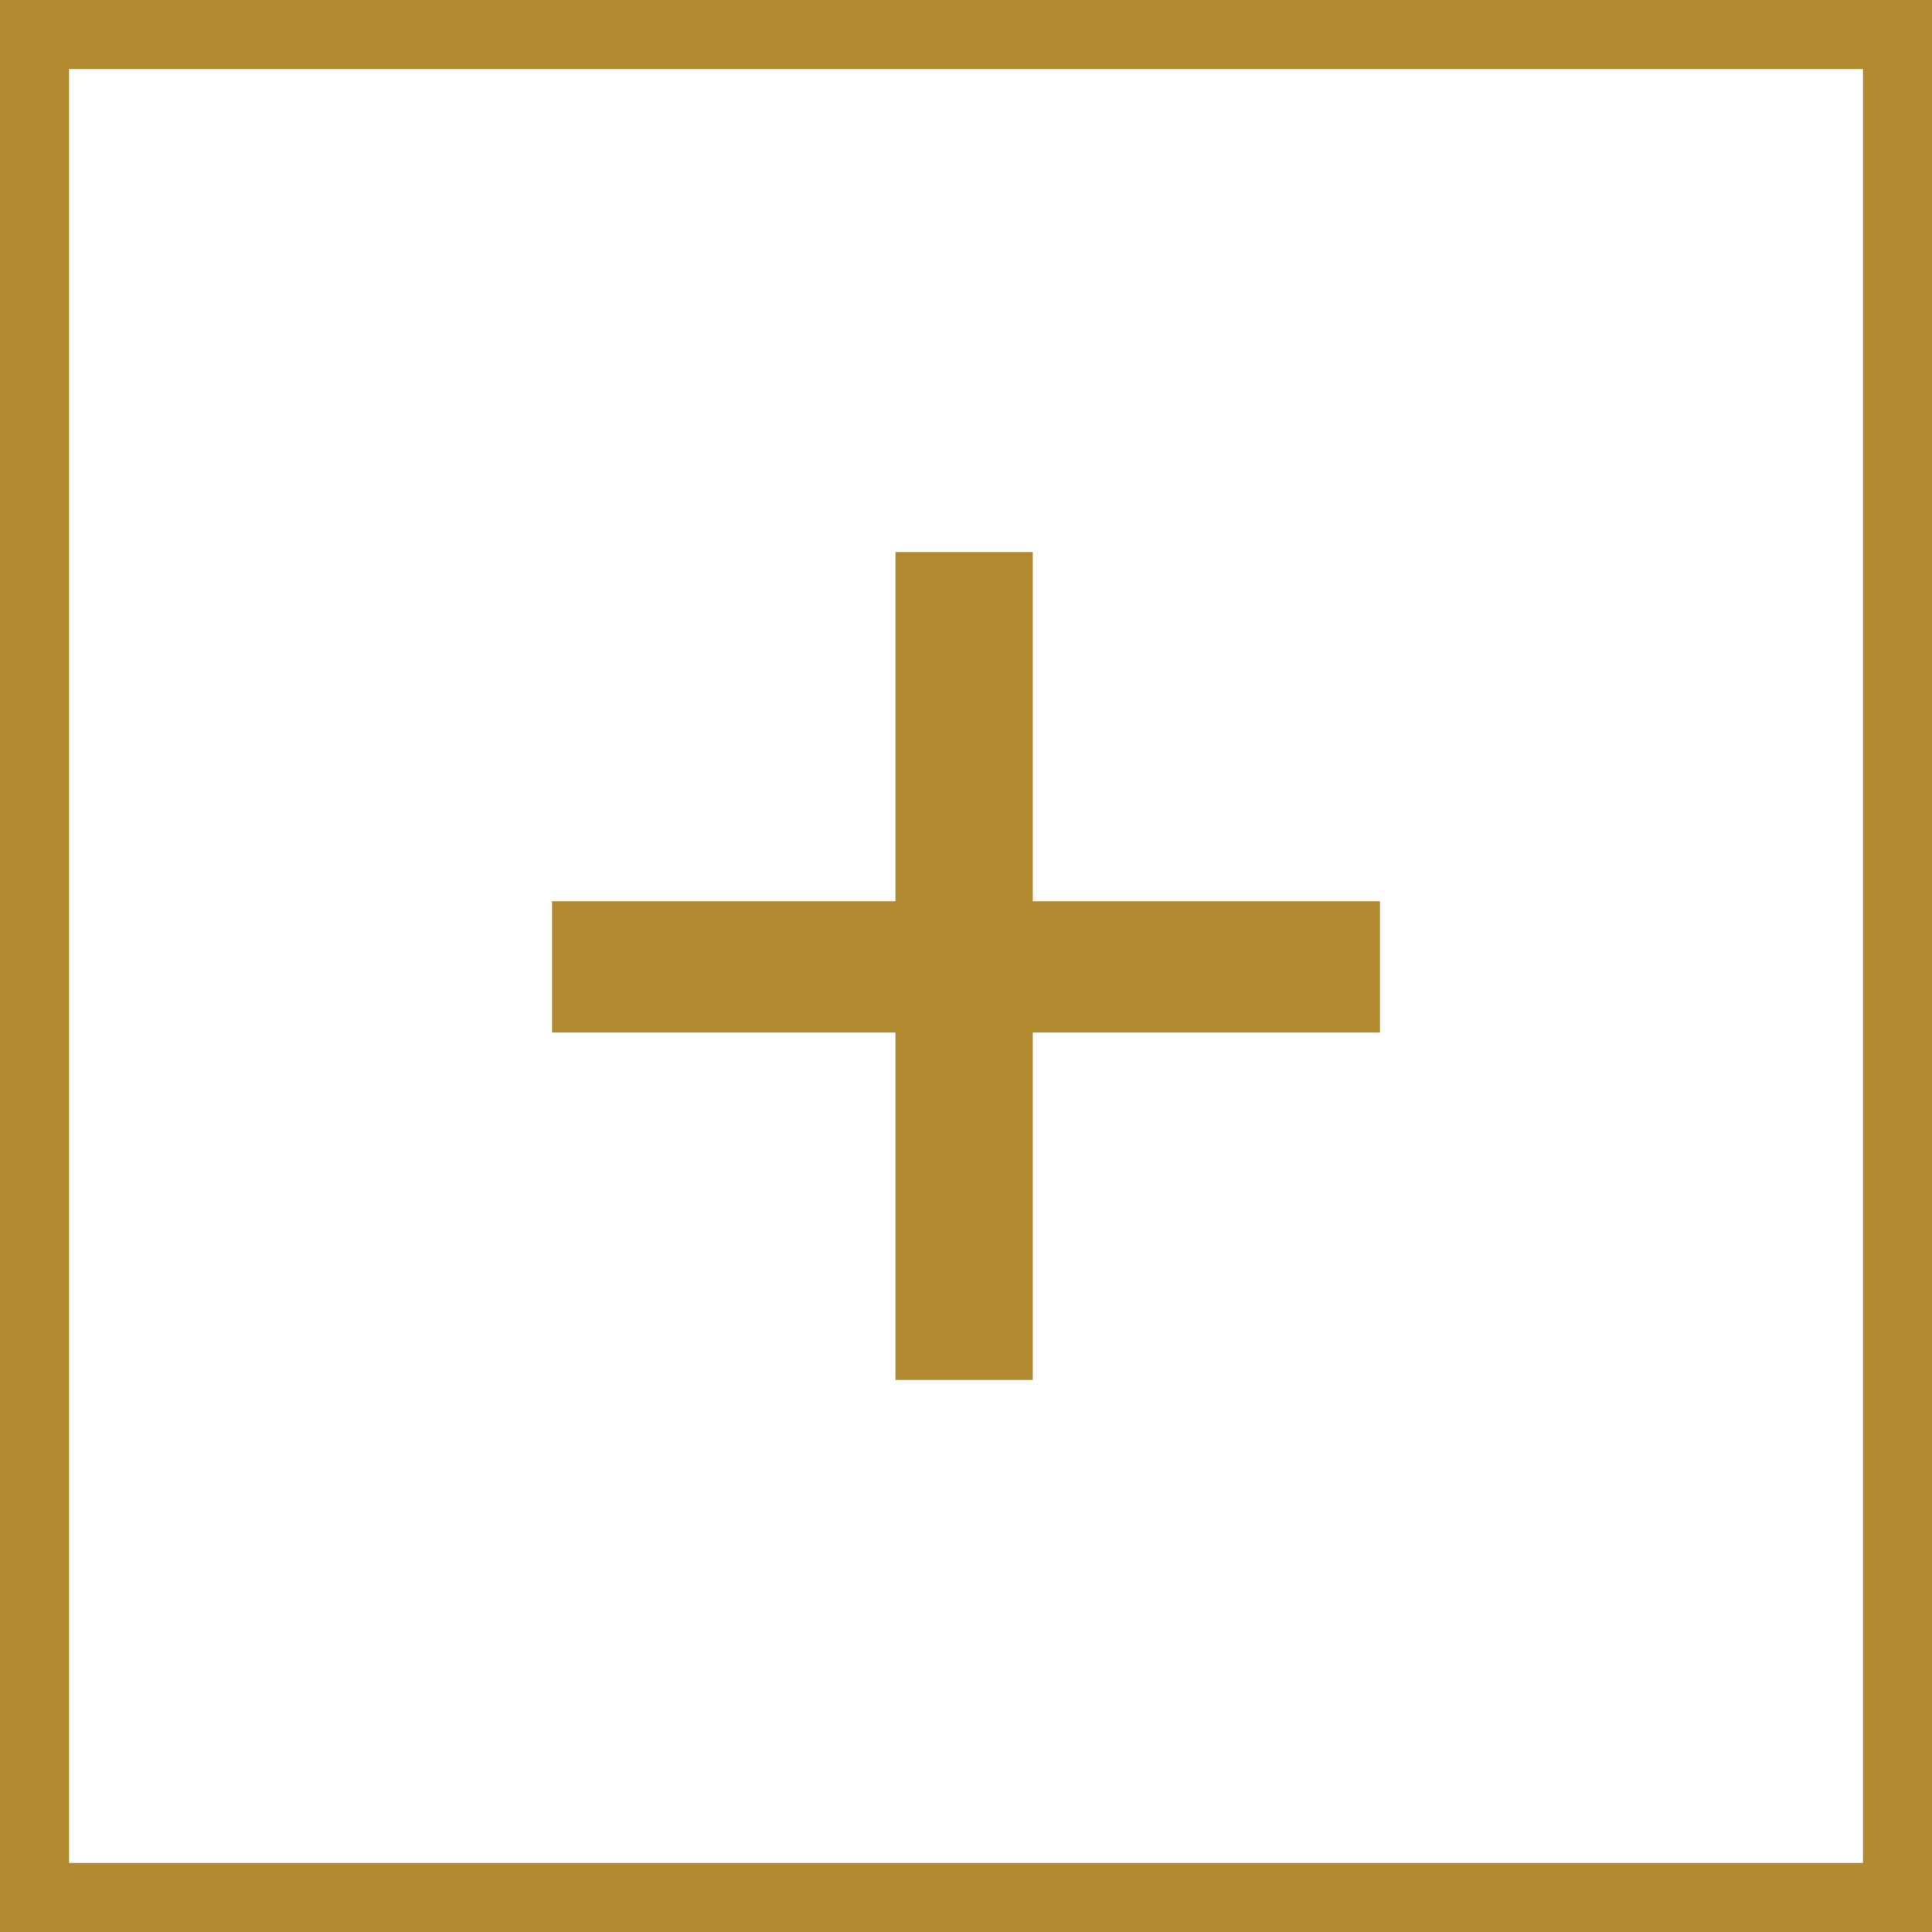 <svg width="28" height="28" viewBox="0 0 28 28" fill="none" xmlns="http://www.w3.org/2000/svg">
<rect x="0.5" y="0.5" width="27" height="27" stroke="#B28B31"/>
<path d="M20 14.964H14.968V20H12.977V14.964H8V13.062H12.977V8H14.968V13.062H20V14.964Z" fill="#B28B31"/>
</svg>
